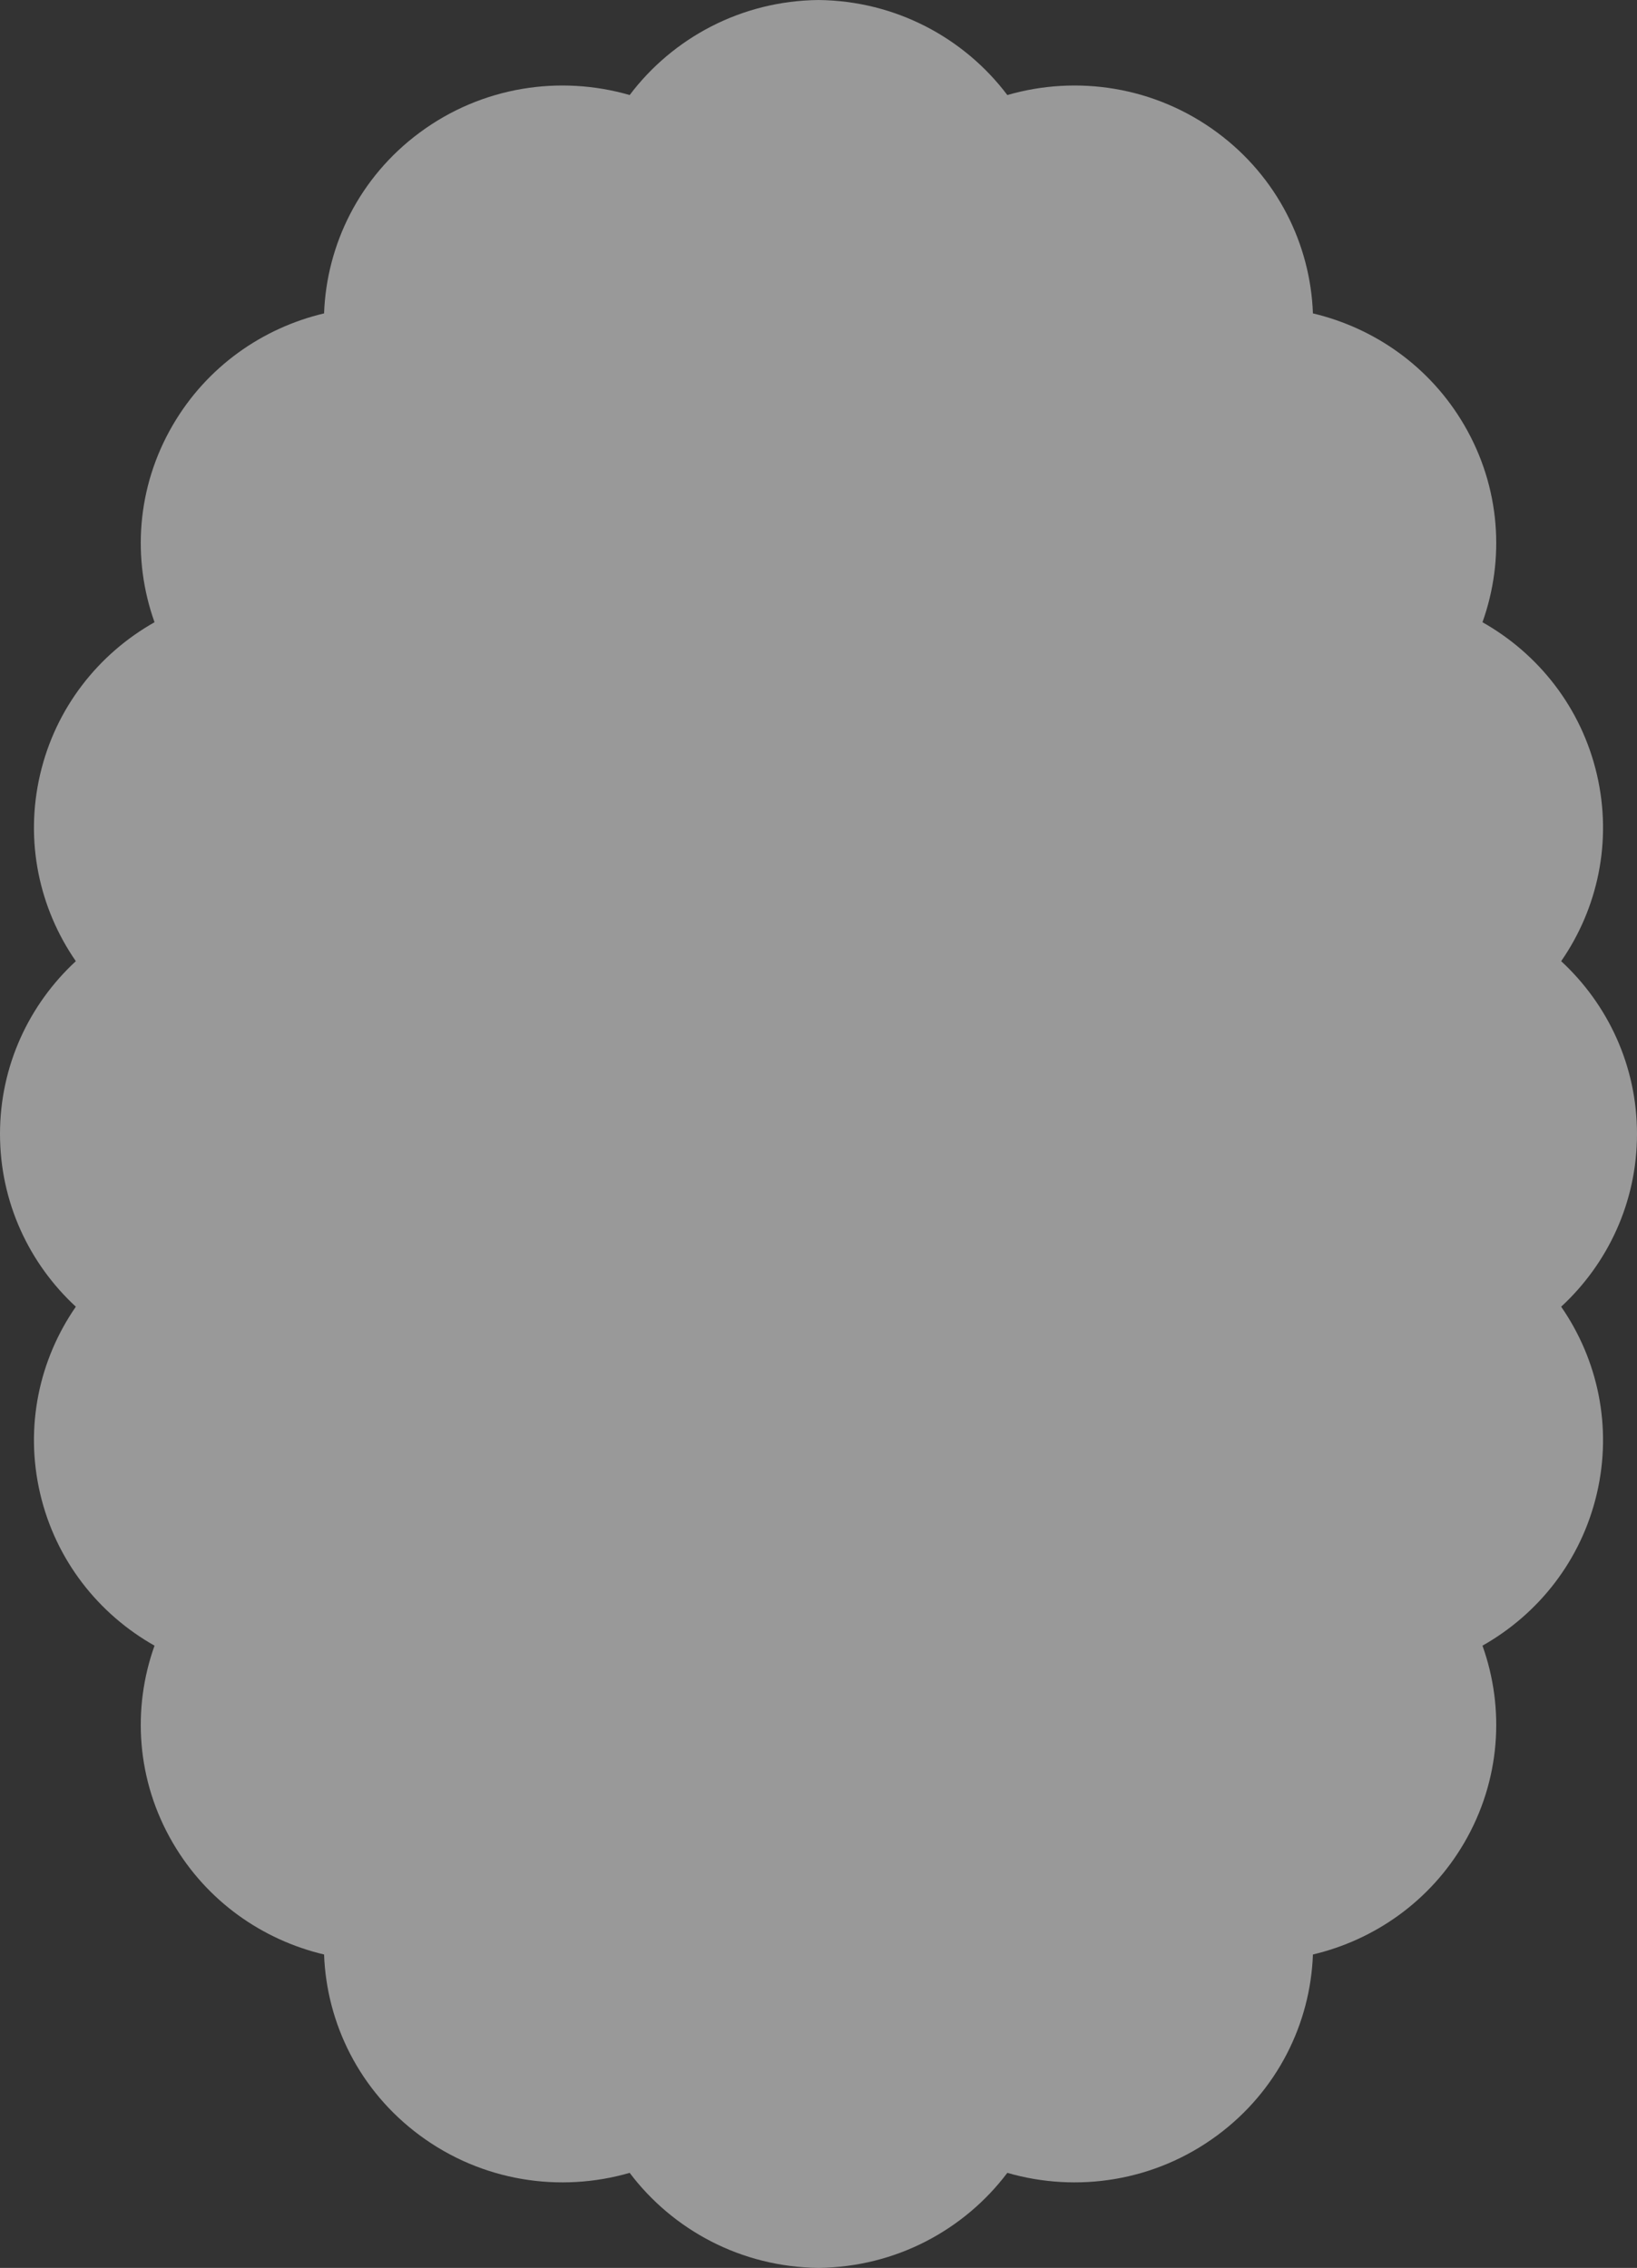 <svg width="148" height="205" viewBox="0 0 148 205" fill="none" xmlns="http://www.w3.org/2000/svg">
<rect x="0" y="0" width="148" height="205" fill="#333333" stroke="none"/>
<path id="Vector" d="M15.621 38.425C12.335 44.059 11.937 50.559 13.971 56.245C8.919 59.096 5.039 63.948 3.628 69.999C2.213 76.065 3.561 82.124 6.856 86.883C2.638 90.782 0 96.336 0 102.5C0 108.664 2.638 114.218 6.856 118.116C3.561 122.876 2.213 128.935 3.628 135.001C5.039 141.052 8.919 145.904 13.971 148.755C11.937 154.441 12.335 160.941 15.621 166.575C18.707 171.866 23.735 175.355 29.299 176.671C29.528 182.905 32.501 188.987 37.941 193.014C43.592 197.198 50.639 198.227 56.929 196.409C60.821 201.567 67.013 204.927 74 204.999C80.987 204.927 87.179 201.567 91.071 196.409C97.361 198.227 104.408 197.198 110.059 193.014C115.499 188.987 118.472 182.905 118.701 176.671C124.265 175.355 129.293 171.866 132.379 166.575C135.665 160.941 136.063 154.441 134.029 148.755C139.081 145.904 142.961 141.052 144.372 135.001C145.787 128.935 144.439 122.876 141.144 118.116C145.362 114.218 148 108.664 148 102.5C148 96.336 145.362 90.782 141.144 86.883C144.439 82.124 145.787 76.065 144.372 69.999C142.961 63.948 139.081 59.096 134.029 56.245C136.063 50.559 135.665 44.059 132.379 38.425C129.293 33.134 124.265 29.645 118.701 28.329C118.472 22.095 115.499 16.013 110.059 11.986C104.408 7.802 97.361 6.773 91.071 8.591C87.179 3.433 80.987 0.073 74 0.001C67.013 0.073 60.821 3.433 56.929 8.591C50.639 6.773 43.592 7.802 37.941 11.986C32.501 16.013 29.528 22.095 29.299 28.329C23.735 29.645 18.707 33.134 15.621 38.425Z" fill="white" fill-opacity="0.5"/>
</svg>

